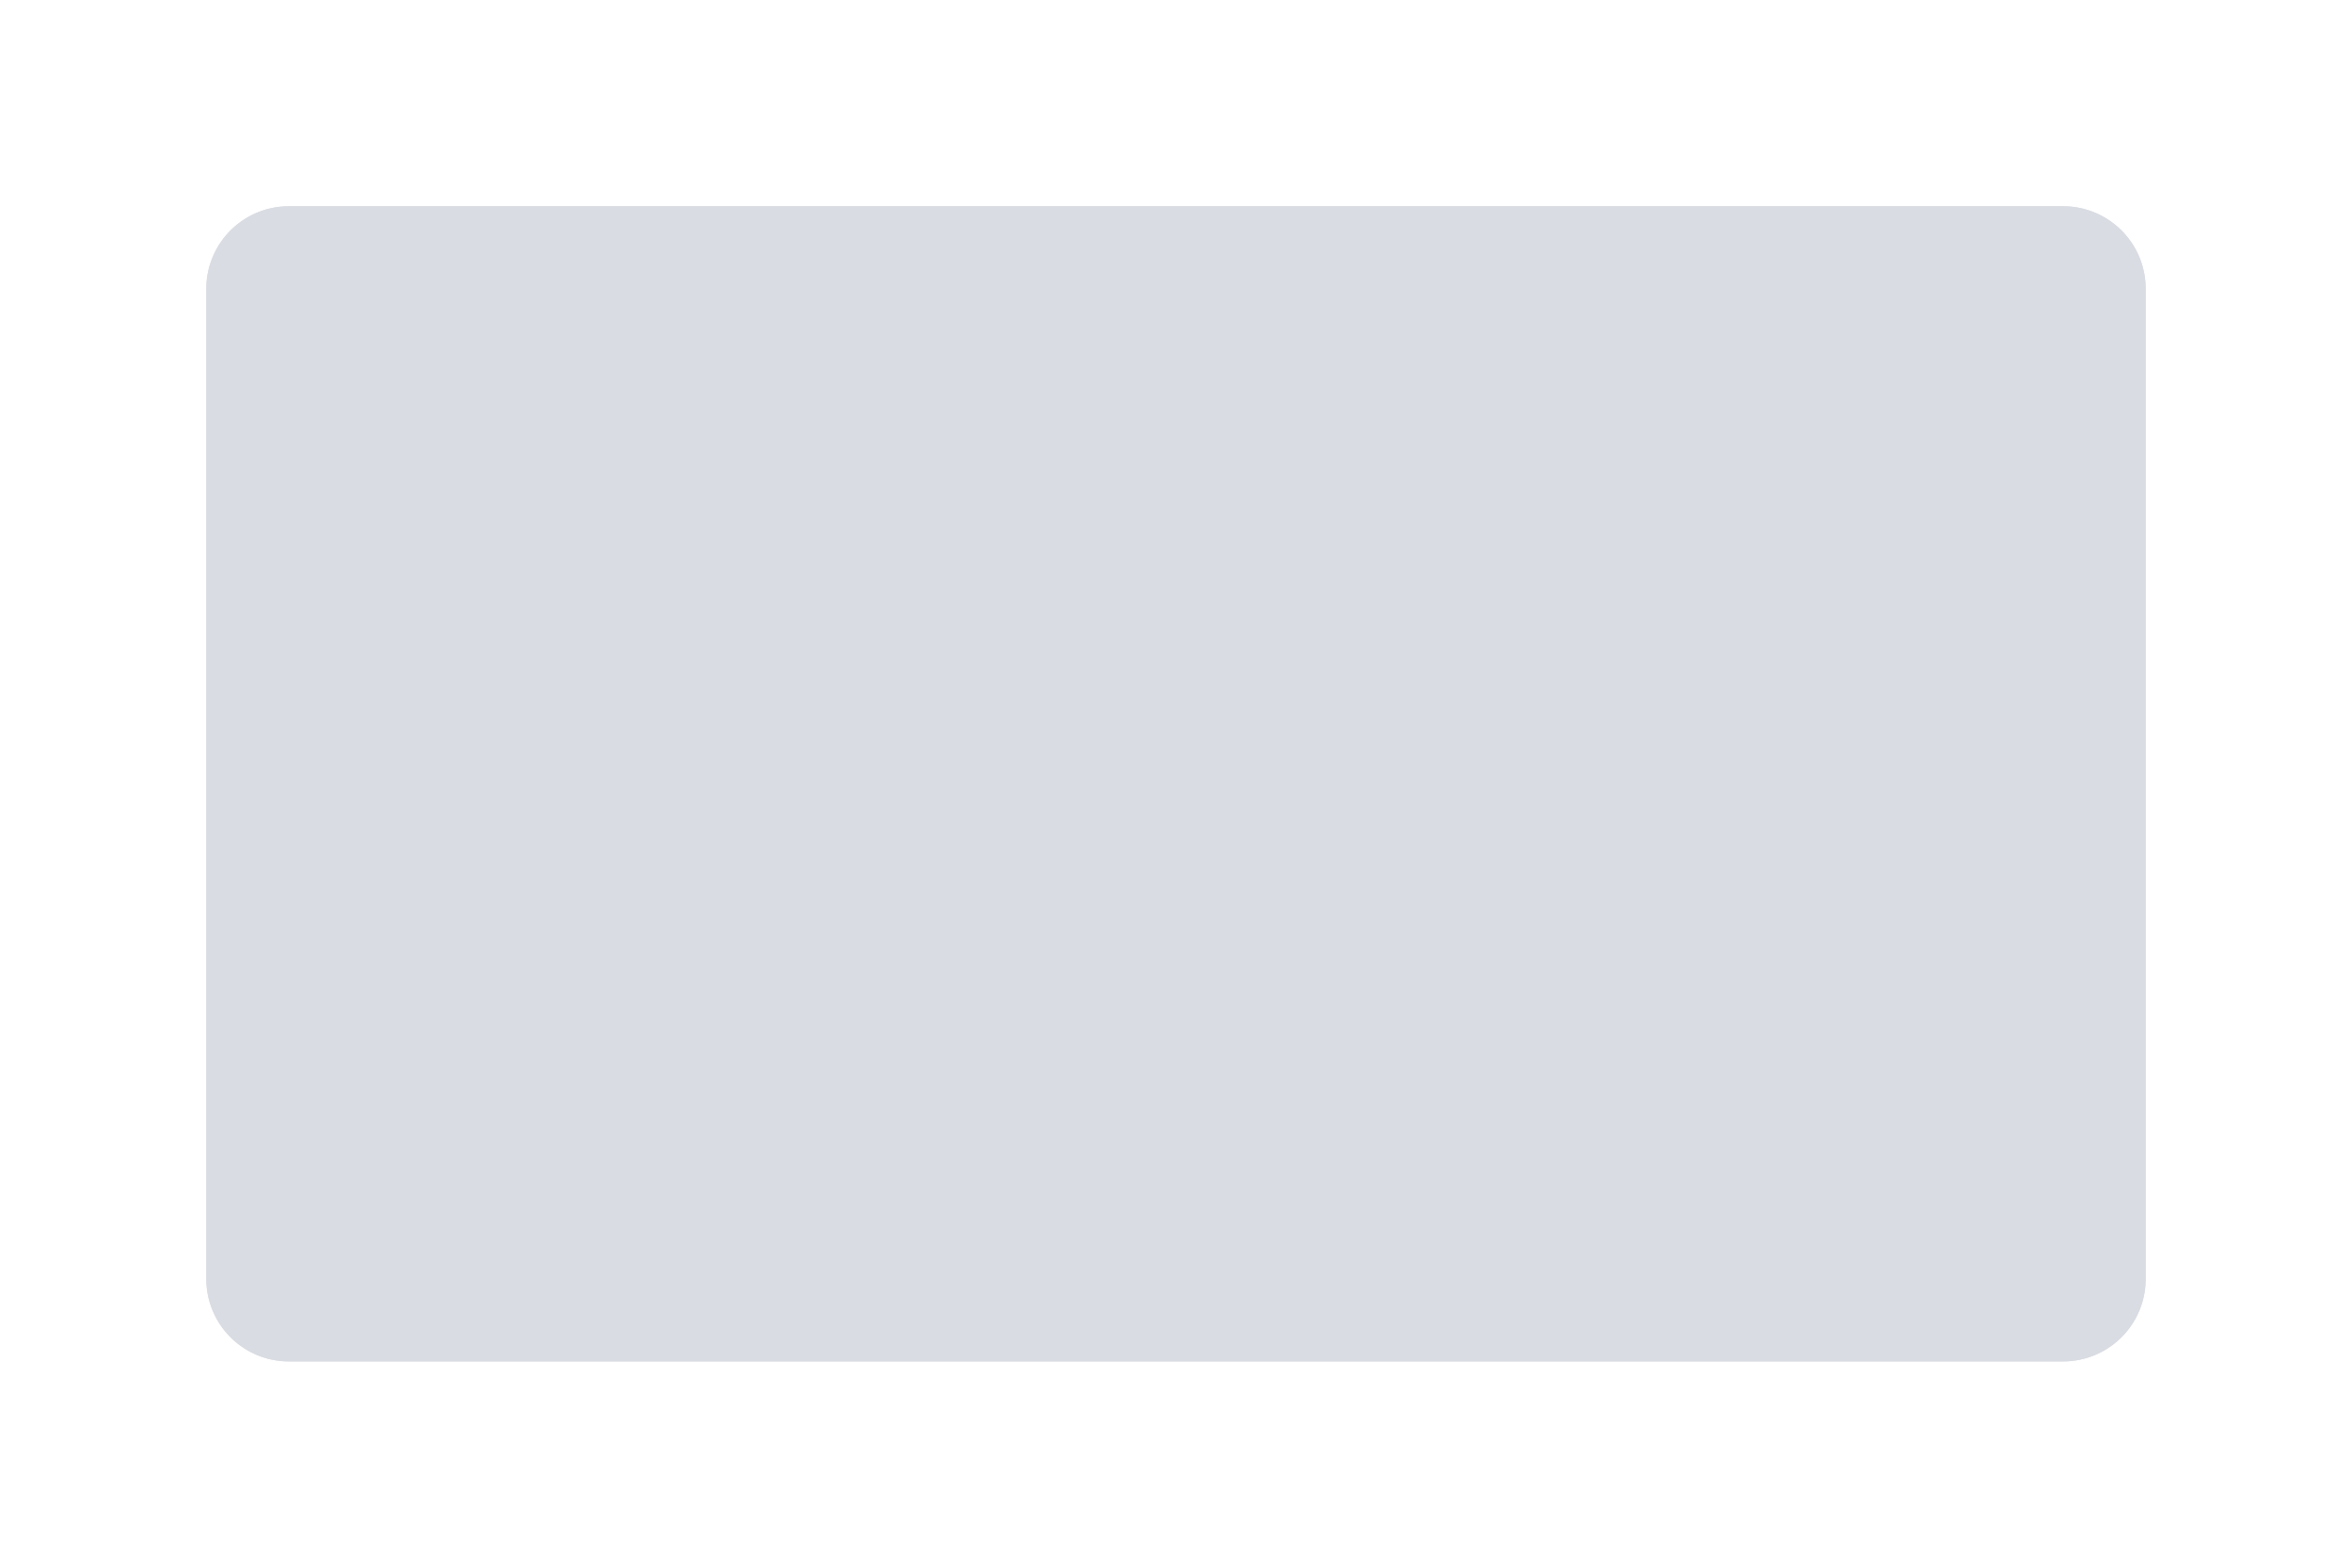 ﻿<?xml version="1.0" encoding="utf-8"?>
<svg version="1.1" xmlns:xlink="http://www.w3.org/1999/xlink" width="57px" height="38px" xmlns="http://www.w3.org/2000/svg">
  <defs>
    <filter x="141px" y="664px" width="57px" height="38px" filterUnits="userSpaceOnUse" id="filter199">
      <feOffset dx="0" dy="0" in="SourceAlpha" result="shadowOffsetInner" />
      <feGaussianBlur stdDeviation="2.5" in="shadowOffsetInner" result="shadowGaussian" />
      <feComposite in2="shadowGaussian" operator="atop" in="SourceAlpha" result="shadowComposite" />
      <feColorMatrix type="matrix" values="0 0 0 0 0  0 0 0 0 0  0 0 0 0 0  0 0 0 0.349 0  " in="shadowComposite" />
    </filter>
    <g id="widget200">
      <path d="M 146 671  A 2 2 0 0 1 148 669 L 191 669  A 2 2 0 0 1 193 671 L 193 695  A 2 2 0 0 1 191 697 L 148 697  A 2 2 0 0 1 146 695 L 146 671  Z " fill-rule="nonzero" fill="#d9dce2" stroke="none" />
    </g>
  </defs>
  <g transform="matrix(1 0 0 1 -141 -664 )">
    <use xlink:href="#widget200" filter="url(#filter199)" />
    <use xlink:href="#widget200" />
  </g>
</svg>